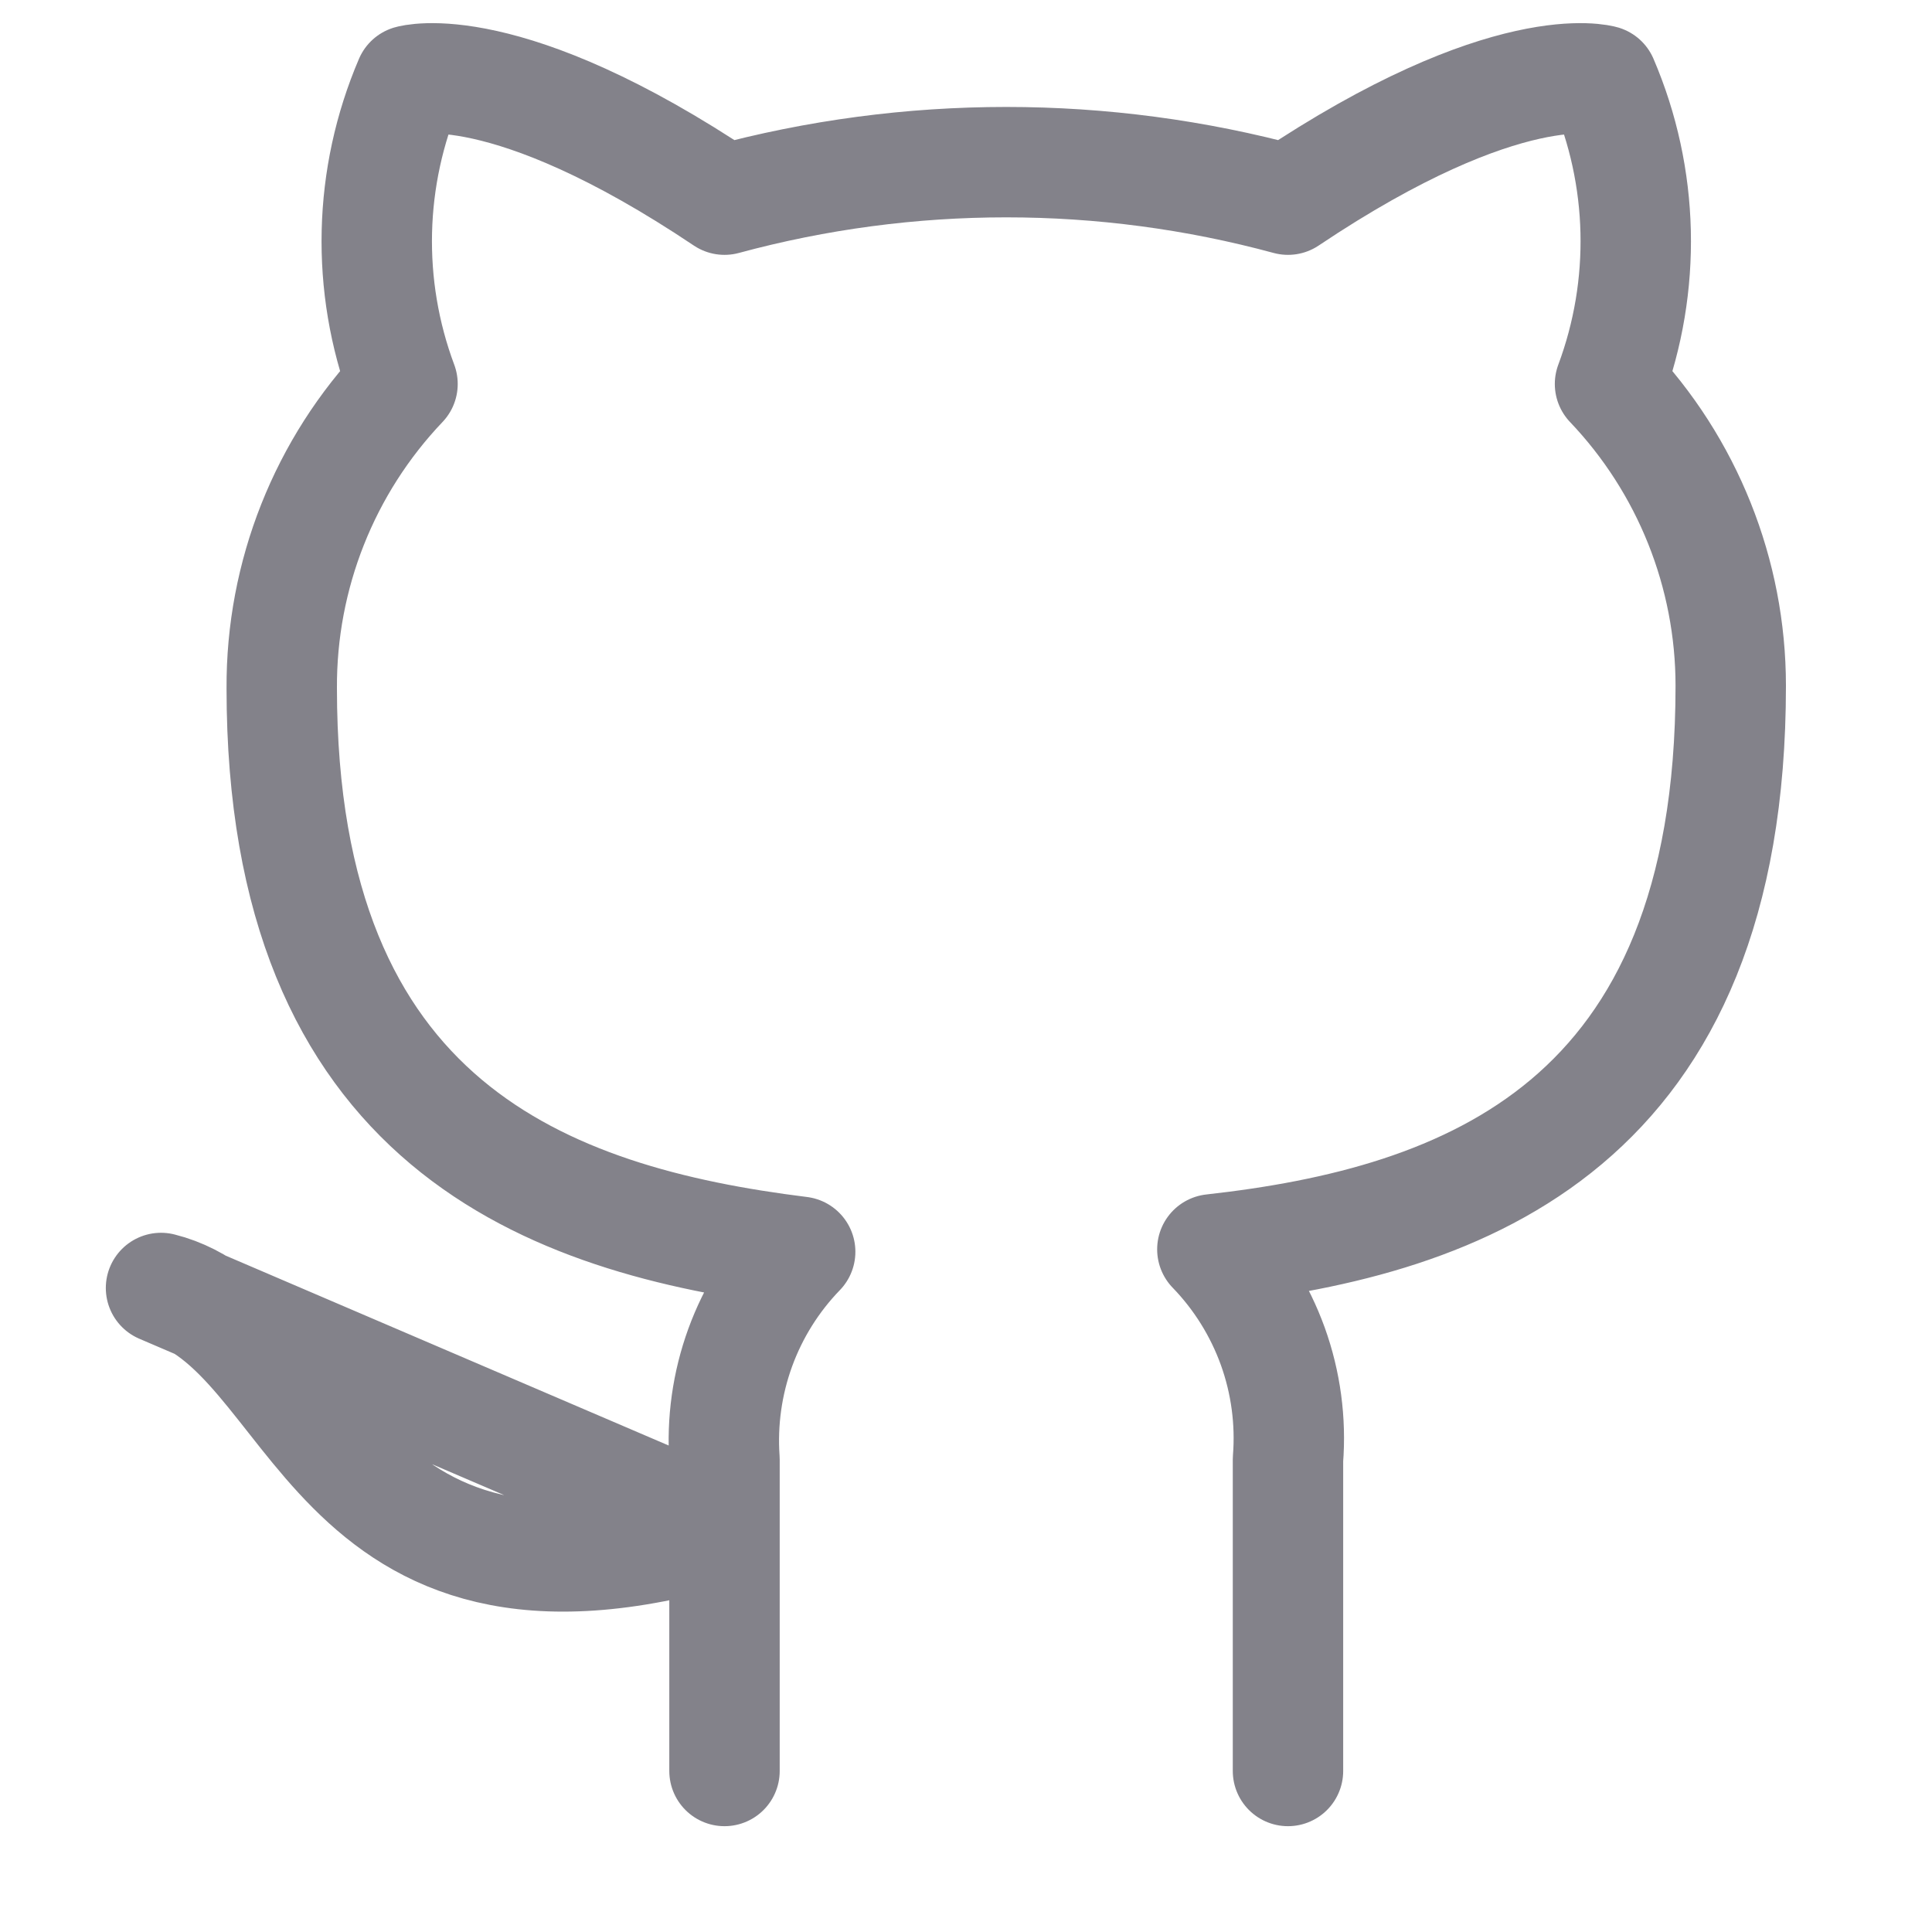 <svg width="35" height="35" viewBox="0 0 35 35" fill="none" xmlns="http://www.w3.org/2000/svg">
<path d="M23.333 32.083V26.44C23.388 25.744 23.294 25.045 23.058 24.389C22.821 23.733 22.448 23.134 21.963 22.633C26.542 22.123 31.354 20.387 31.354 12.425C31.354 10.389 30.571 8.431 29.167 6.956C29.831 5.175 29.785 3.206 29.035 1.458C29.035 1.458 27.315 0.948 23.333 3.617C19.991 2.711 16.468 2.711 13.125 3.617C9.144 0.948 7.423 1.458 7.423 1.458C6.674 3.206 6.627 5.175 7.292 6.956C5.877 8.442 5.093 10.418 5.104 12.469C5.104 20.373 9.917 22.108 14.496 22.677C14.016 23.173 13.646 23.764 13.41 24.412C13.174 25.061 13.077 25.751 13.125 26.44V32.083M13.125 27.708C5.833 29.896 5.833 24.062 2.917 23.333L13.125 27.708Z" stroke="#83828a" stroke-width="2" stroke-linecap="round" stroke-linejoin="round"/>
</svg>
